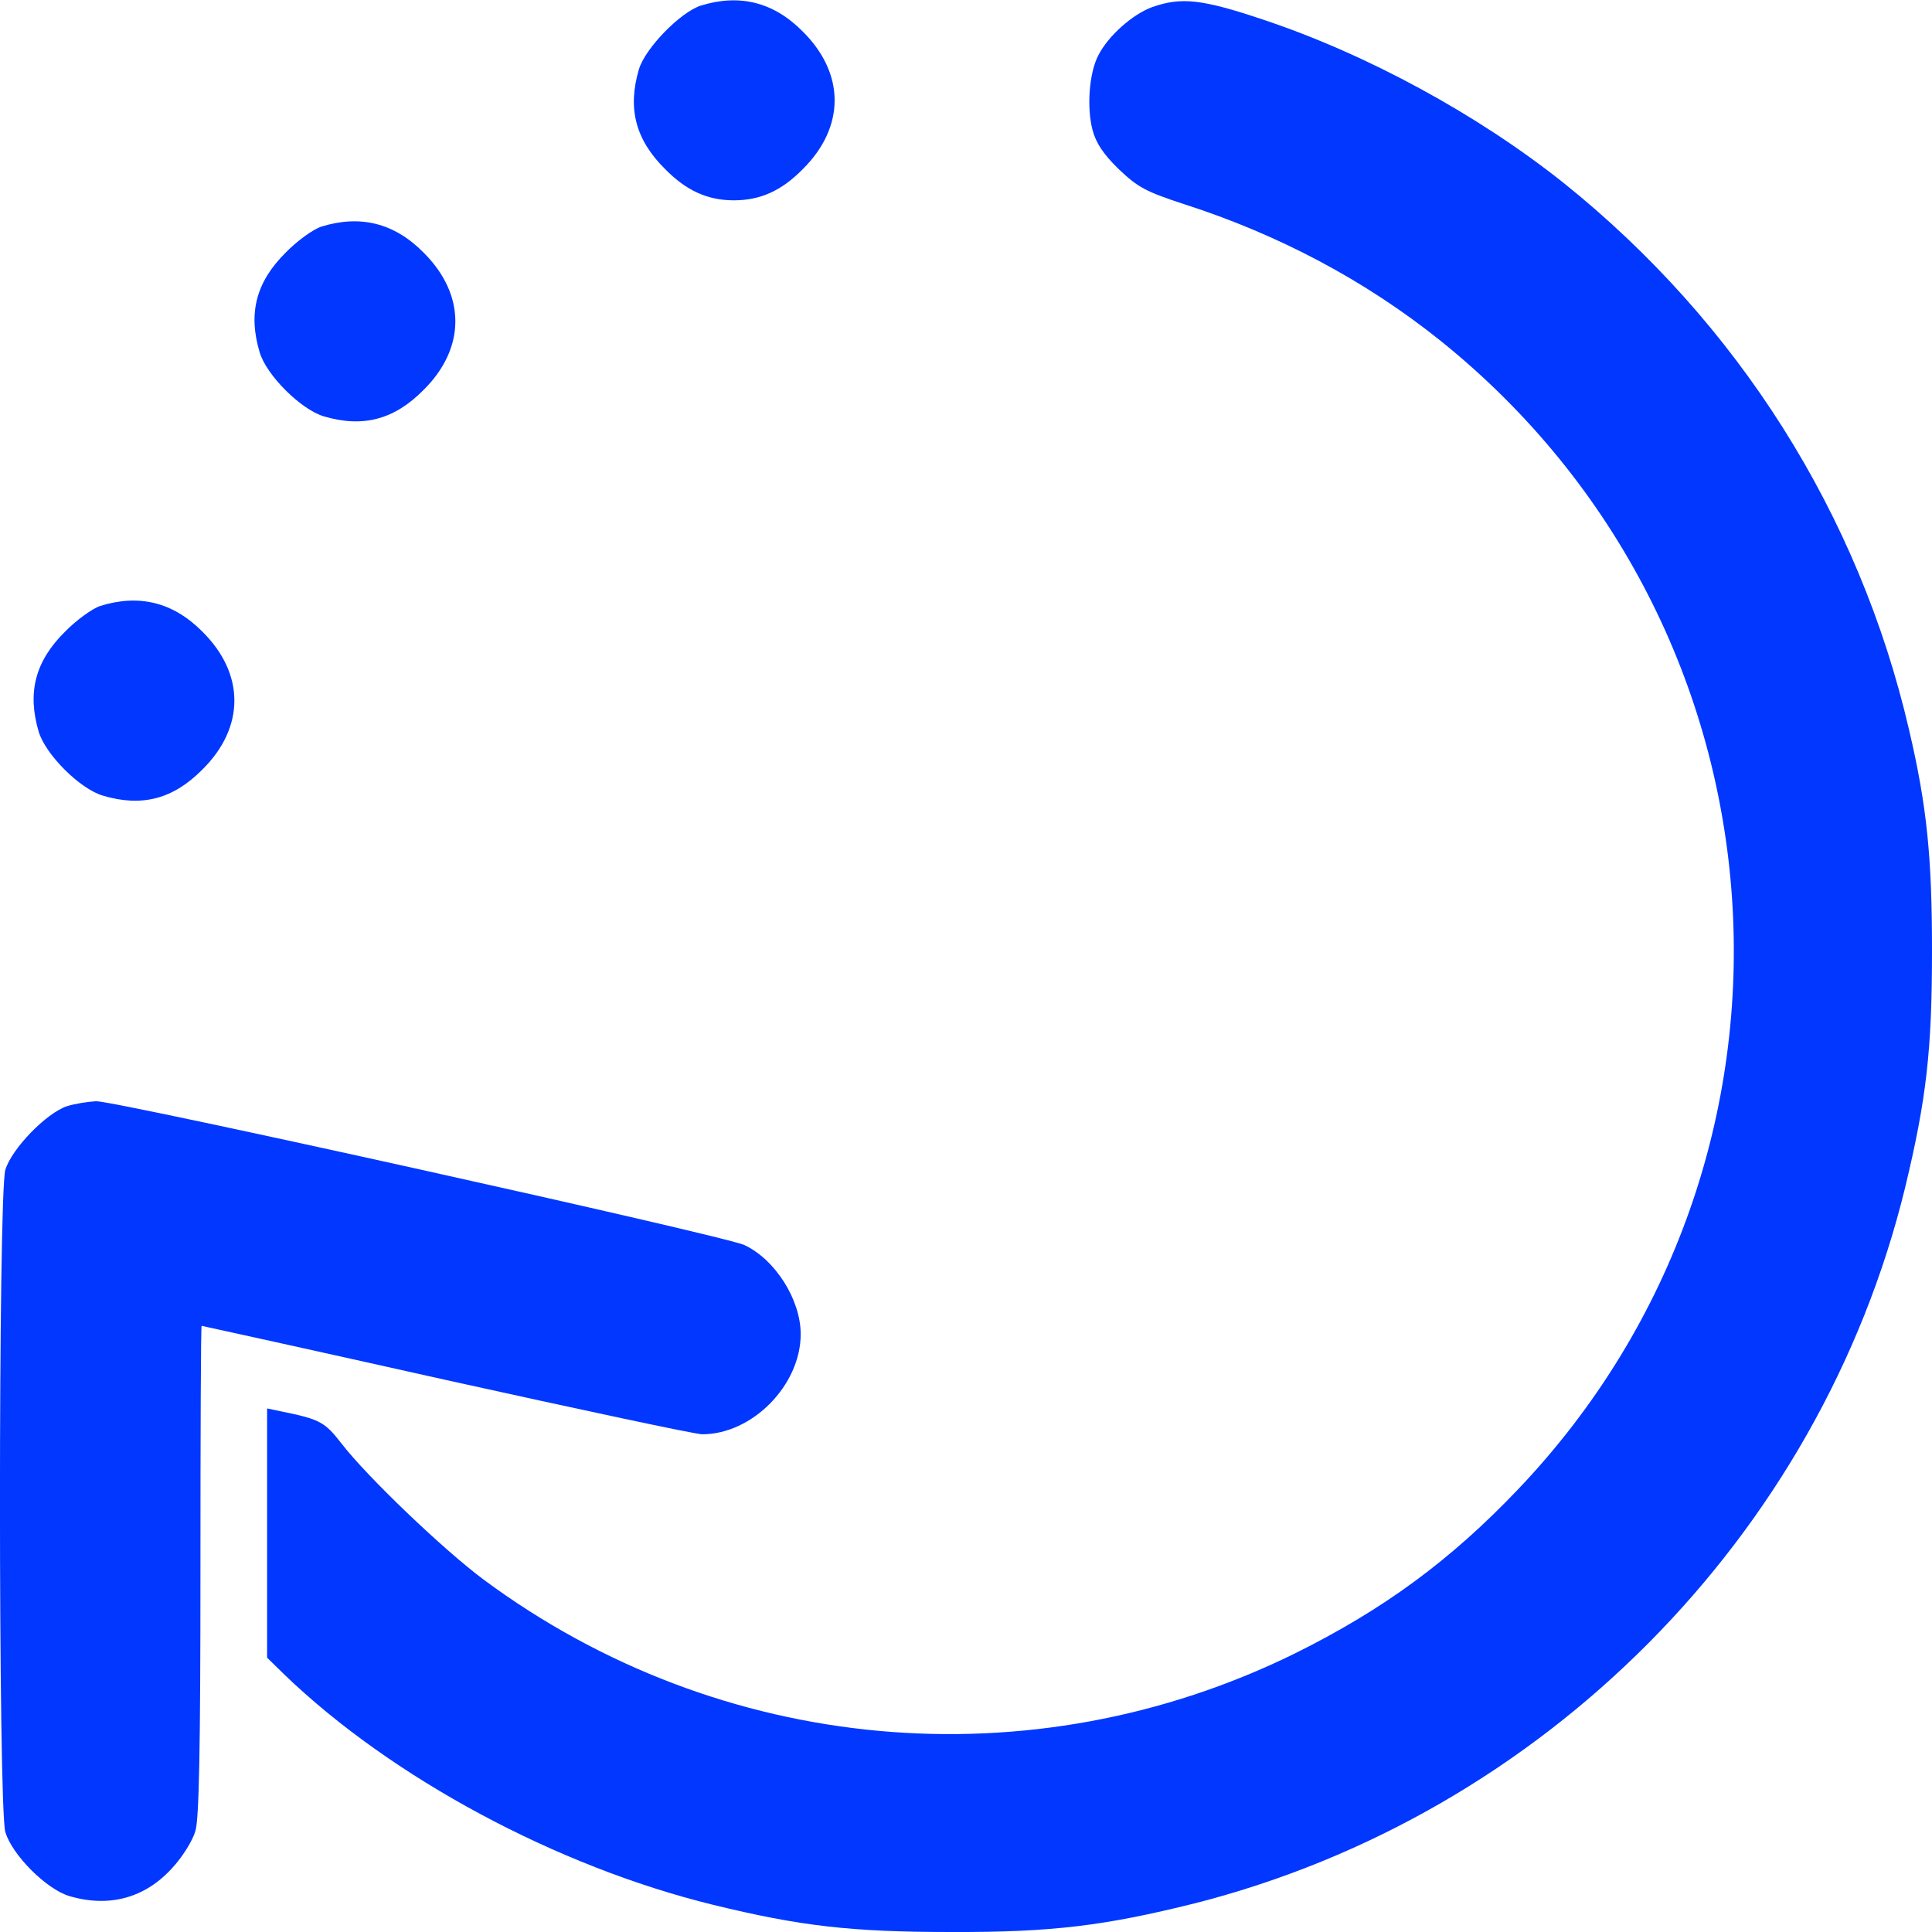 <svg width="16" height="16" viewBox="0 0 16 16" fill="none" xmlns="http://www.w3.org/2000/svg">
<path d="M5.802 0.047C5.633 0.103 5.343 0.399 5.291 0.575C5.195 0.9 5.264 1.159 5.509 1.401C5.685 1.58 5.861 1.659 6.078 1.659C6.296 1.659 6.472 1.58 6.648 1.401C7 1.052 7 0.61 6.648 0.261C6.406 0.016 6.123 -0.053 5.802 0.047Z" fill="#0137FF"/>
<path d="M9.544 0.058C9.382 0.116 9.178 0.296 9.096 0.458C9.02 0.603 8.999 0.886 9.047 1.073C9.075 1.183 9.137 1.276 9.265 1.401C9.424 1.552 9.489 1.587 9.807 1.691C10.59 1.943 11.305 2.322 11.926 2.819C14.892 5.198 15.192 9.582 12.572 12.334C12.013 12.921 11.46 13.328 10.722 13.694C8.54 14.767 5.965 14.533 4.007 13.083C3.672 12.834 3.041 12.23 2.83 11.957C2.688 11.774 2.65 11.754 2.326 11.688L2.212 11.664V12.696V13.728L2.357 13.87C3.244 14.723 4.611 15.458 5.906 15.775C6.627 15.951 7.048 16 7.874 16C8.716 16.003 9.151 15.948 9.897 15.762C12.783 15.026 15.071 12.72 15.776 9.841C15.955 9.099 16 8.695 16 7.873C16 7.104 15.959 6.679 15.81 6.044C15.396 4.259 14.395 2.674 12.948 1.514C12.237 0.948 11.319 0.448 10.456 0.161C9.952 -0.008 9.783 -0.025 9.544 0.058Z" fill="#0137FF"/>
<path d="M2.661 1.877C2.595 1.898 2.461 1.994 2.367 2.091C2.122 2.333 2.053 2.592 2.15 2.916C2.205 3.106 2.492 3.392 2.682 3.448C3.006 3.544 3.265 3.475 3.507 3.23C3.859 2.882 3.859 2.44 3.507 2.091C3.265 1.846 2.982 1.777 2.661 1.877Z" fill="#0137FF"/>
<path d="M0.831 5.018C0.766 5.039 0.631 5.136 0.538 5.232C0.293 5.474 0.224 5.733 0.32 6.058C0.375 6.247 0.662 6.534 0.852 6.589C1.176 6.686 1.435 6.617 1.677 6.372C2.029 6.023 2.029 5.581 1.677 5.232C1.435 4.987 1.152 4.918 0.831 5.018Z" fill="#0137FF"/>
<path d="M0.555 9.161C0.386 9.216 0.096 9.513 0.044 9.689C-0.015 9.893 -0.015 14.968 0.044 15.171C0.099 15.361 0.386 15.648 0.576 15.703C0.907 15.8 1.204 15.717 1.428 15.468C1.511 15.379 1.597 15.24 1.618 15.164C1.649 15.068 1.66 14.467 1.66 13.003C1.66 11.892 1.663 10.98 1.67 10.98C1.673 10.98 2.588 11.181 3.696 11.429C4.805 11.674 5.757 11.878 5.816 11.878C6.23 11.878 6.631 11.471 6.631 11.049C6.631 10.763 6.42 10.431 6.165 10.311C6.006 10.235 0.955 9.116 0.797 9.12C0.731 9.123 0.621 9.14 0.555 9.161Z" fill="#0137FF"/>
</svg>
